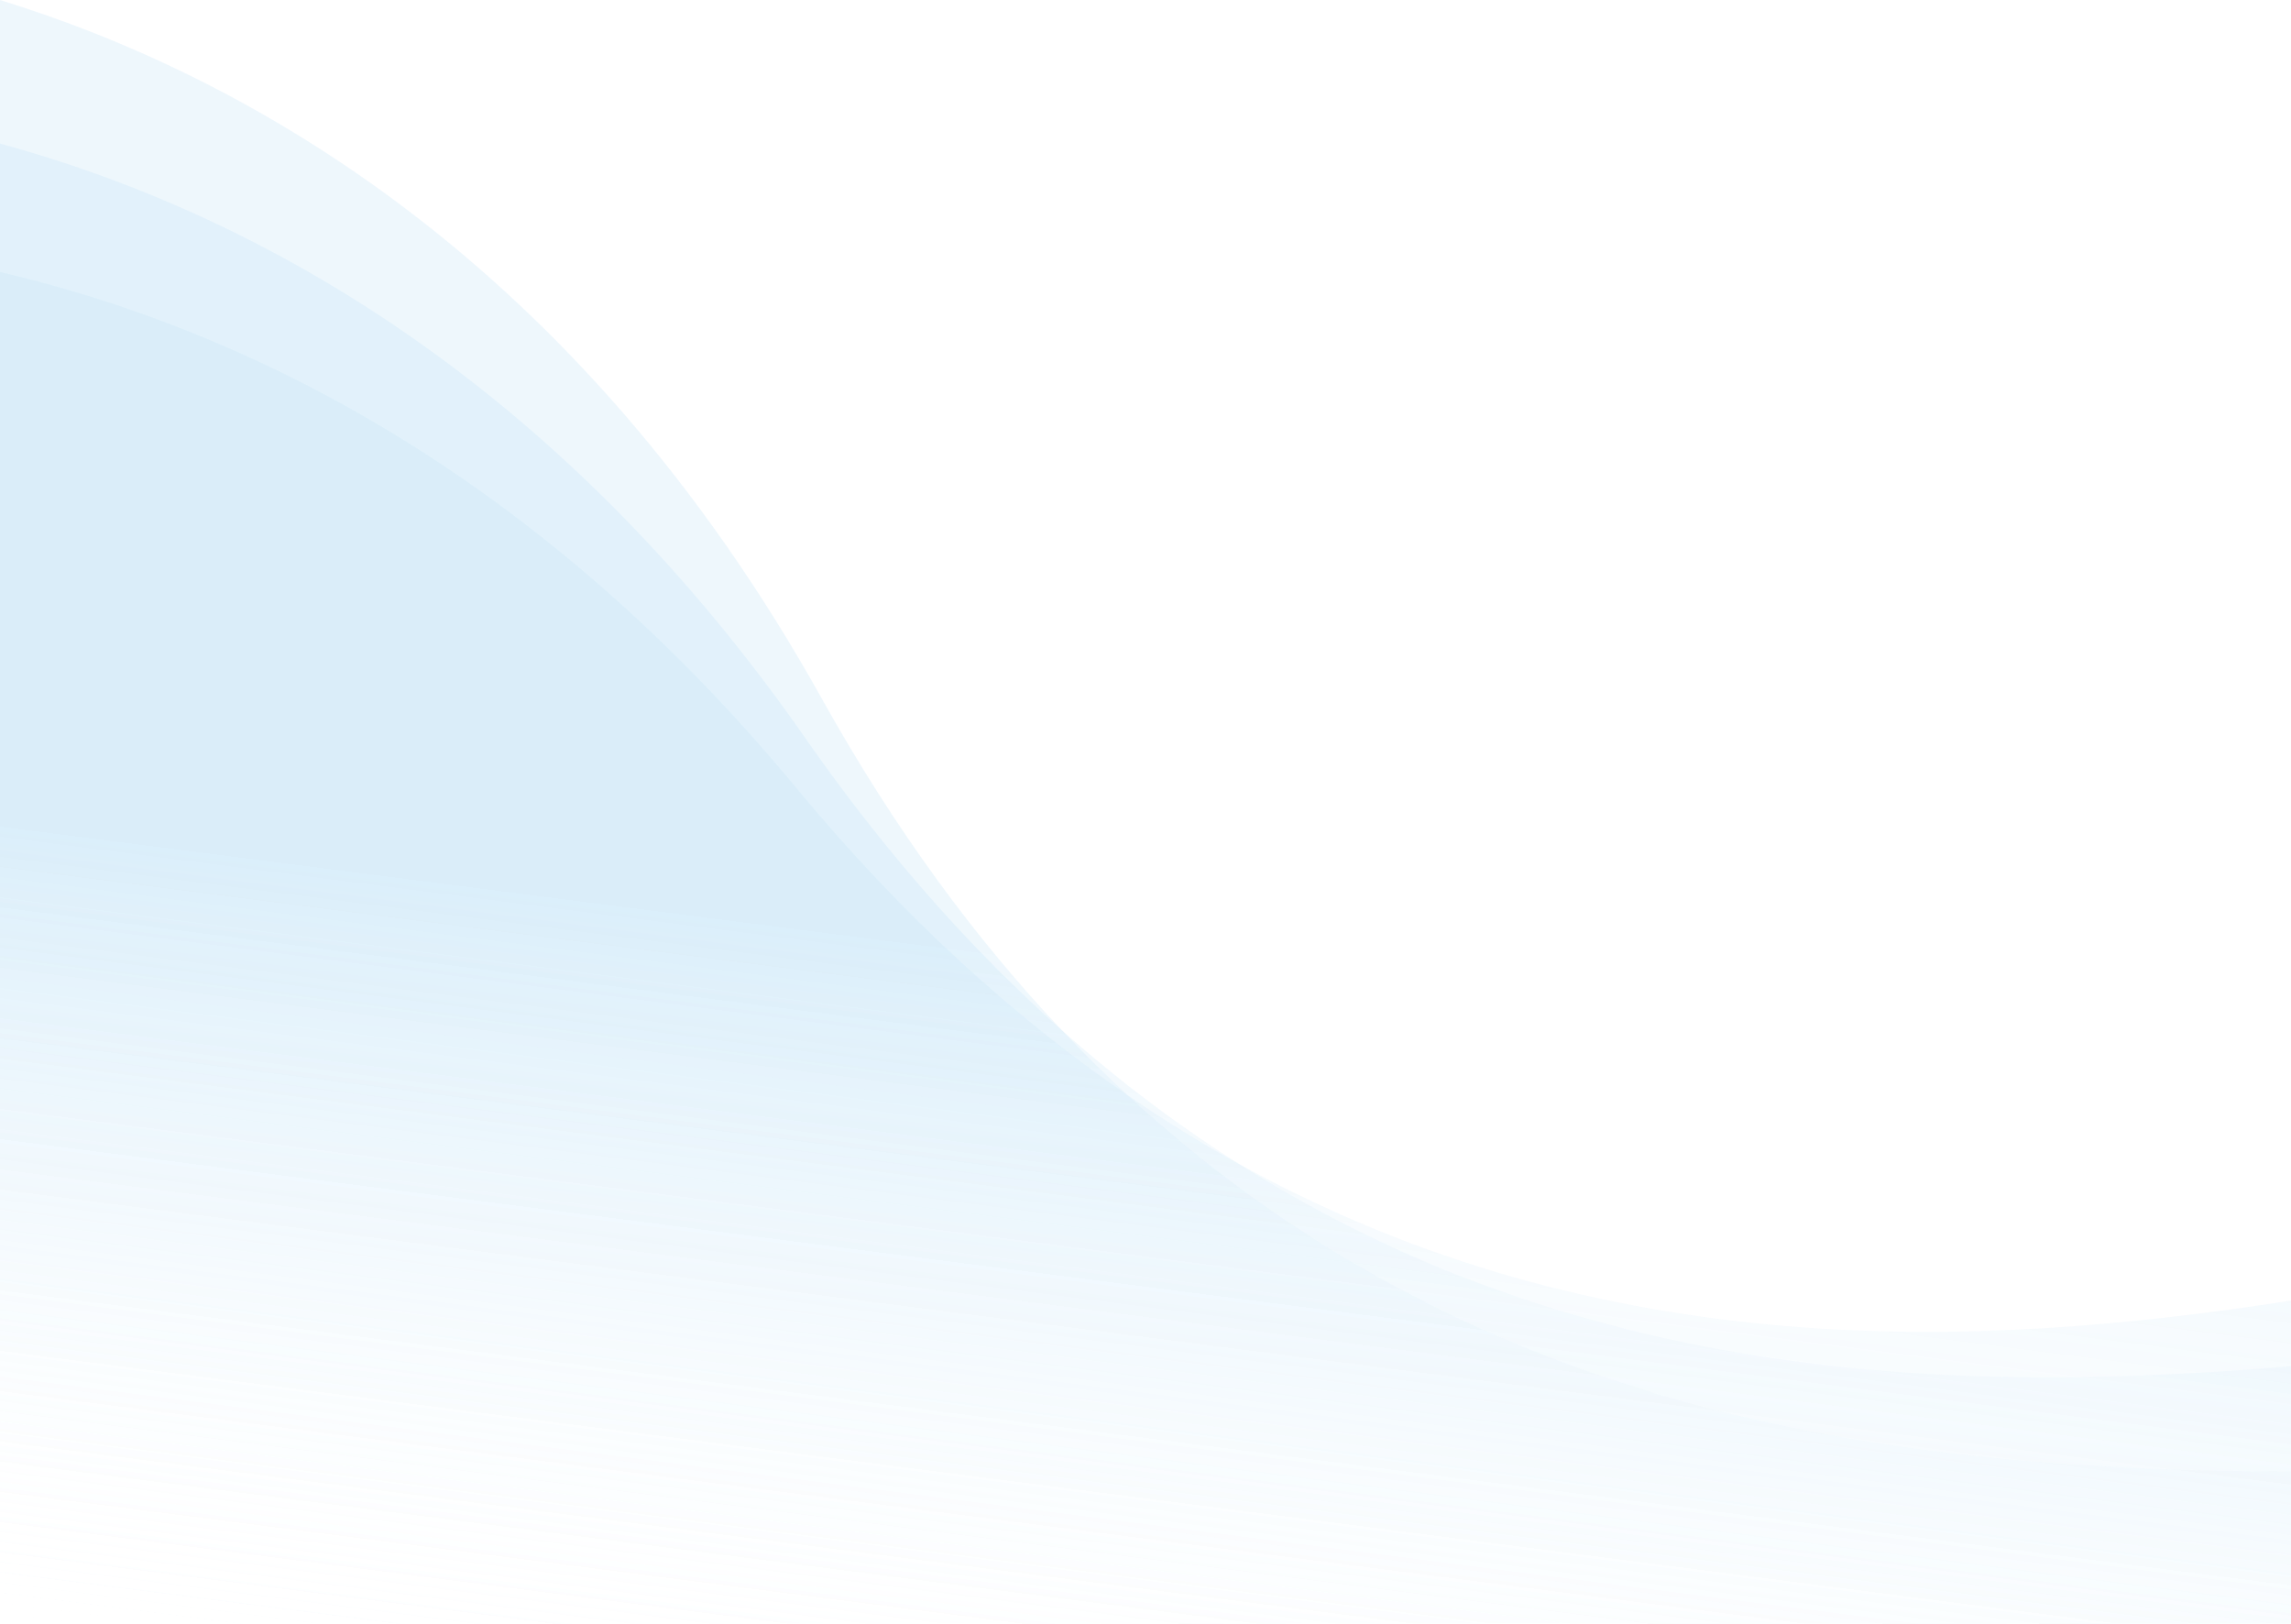 <svg xmlns="http://www.w3.org/2000/svg" xmlns:xlink="http://www.w3.org/1999/xlink" viewBox="0 0 1440 1020.58"><defs><style>.cls-1{opacity:0.5;}.cls-2,.cls-3,.cls-4{opacity:0.31;}.cls-2{fill:url(#linear-gradient);}.cls-3{fill:url(#linear-gradient-2);}.cls-4{fill:url(#linear-gradient-3);}</style><linearGradient id="linear-gradient" x1="707.51" y1="607.2" x2="644.05" y2="1099.8" gradientUnits="userSpaceOnUse"><stop offset="0" stop-color="#91ccf0"/><stop offset="1" stop-color="#fff" stop-opacity="0"/></linearGradient><linearGradient id="linear-gradient-2" x1="718.34" y1="608.6" x2="654.88" y2="1101.19" xlink:href="#linear-gradient"/><linearGradient id="linear-gradient-3" x1="713.23" y1="607.94" x2="649.77" y2="1100.53" xlink:href="#linear-gradient"/></defs><title>wavebackground</title><g id="Layer_2" data-name="Layer 2"><g id="Layer_1-2" data-name="Layer 1"><g class="cls-1"><path class="cls-2" d="M1440,924.79v95.79H0V0C154.34,47.63,362.55,162.67,516.66,439.27c46,82.52,96.69,151.1,150.63,208.07q20.38,21.55,41.41,40.94C938.52,900.65,1217.47,924,1440,924.79Z"/><path class="cls-3" d="M1440,817.39v203.19H0V170.9C149.77,206,333.2,293.07,500.46,495.09c67.29,81.27,137.17,144.49,208.24,193.19q34.93,24,70.21,43.34C1007.25,857.66,1242.88,848.19,1440,817.39Z"/><path class="cls-4" d="M1440,858.59v162H0V90.22c152.3,41.61,344.16,141.4,506.11,373.54,51.14,73.31,105.21,133.81,161.18,183.58a856.89,856.89,0,0,0,111.62,84.28C1001,872.15,1240.94,875.4,1440,858.59Z"/></g></g></g></svg>